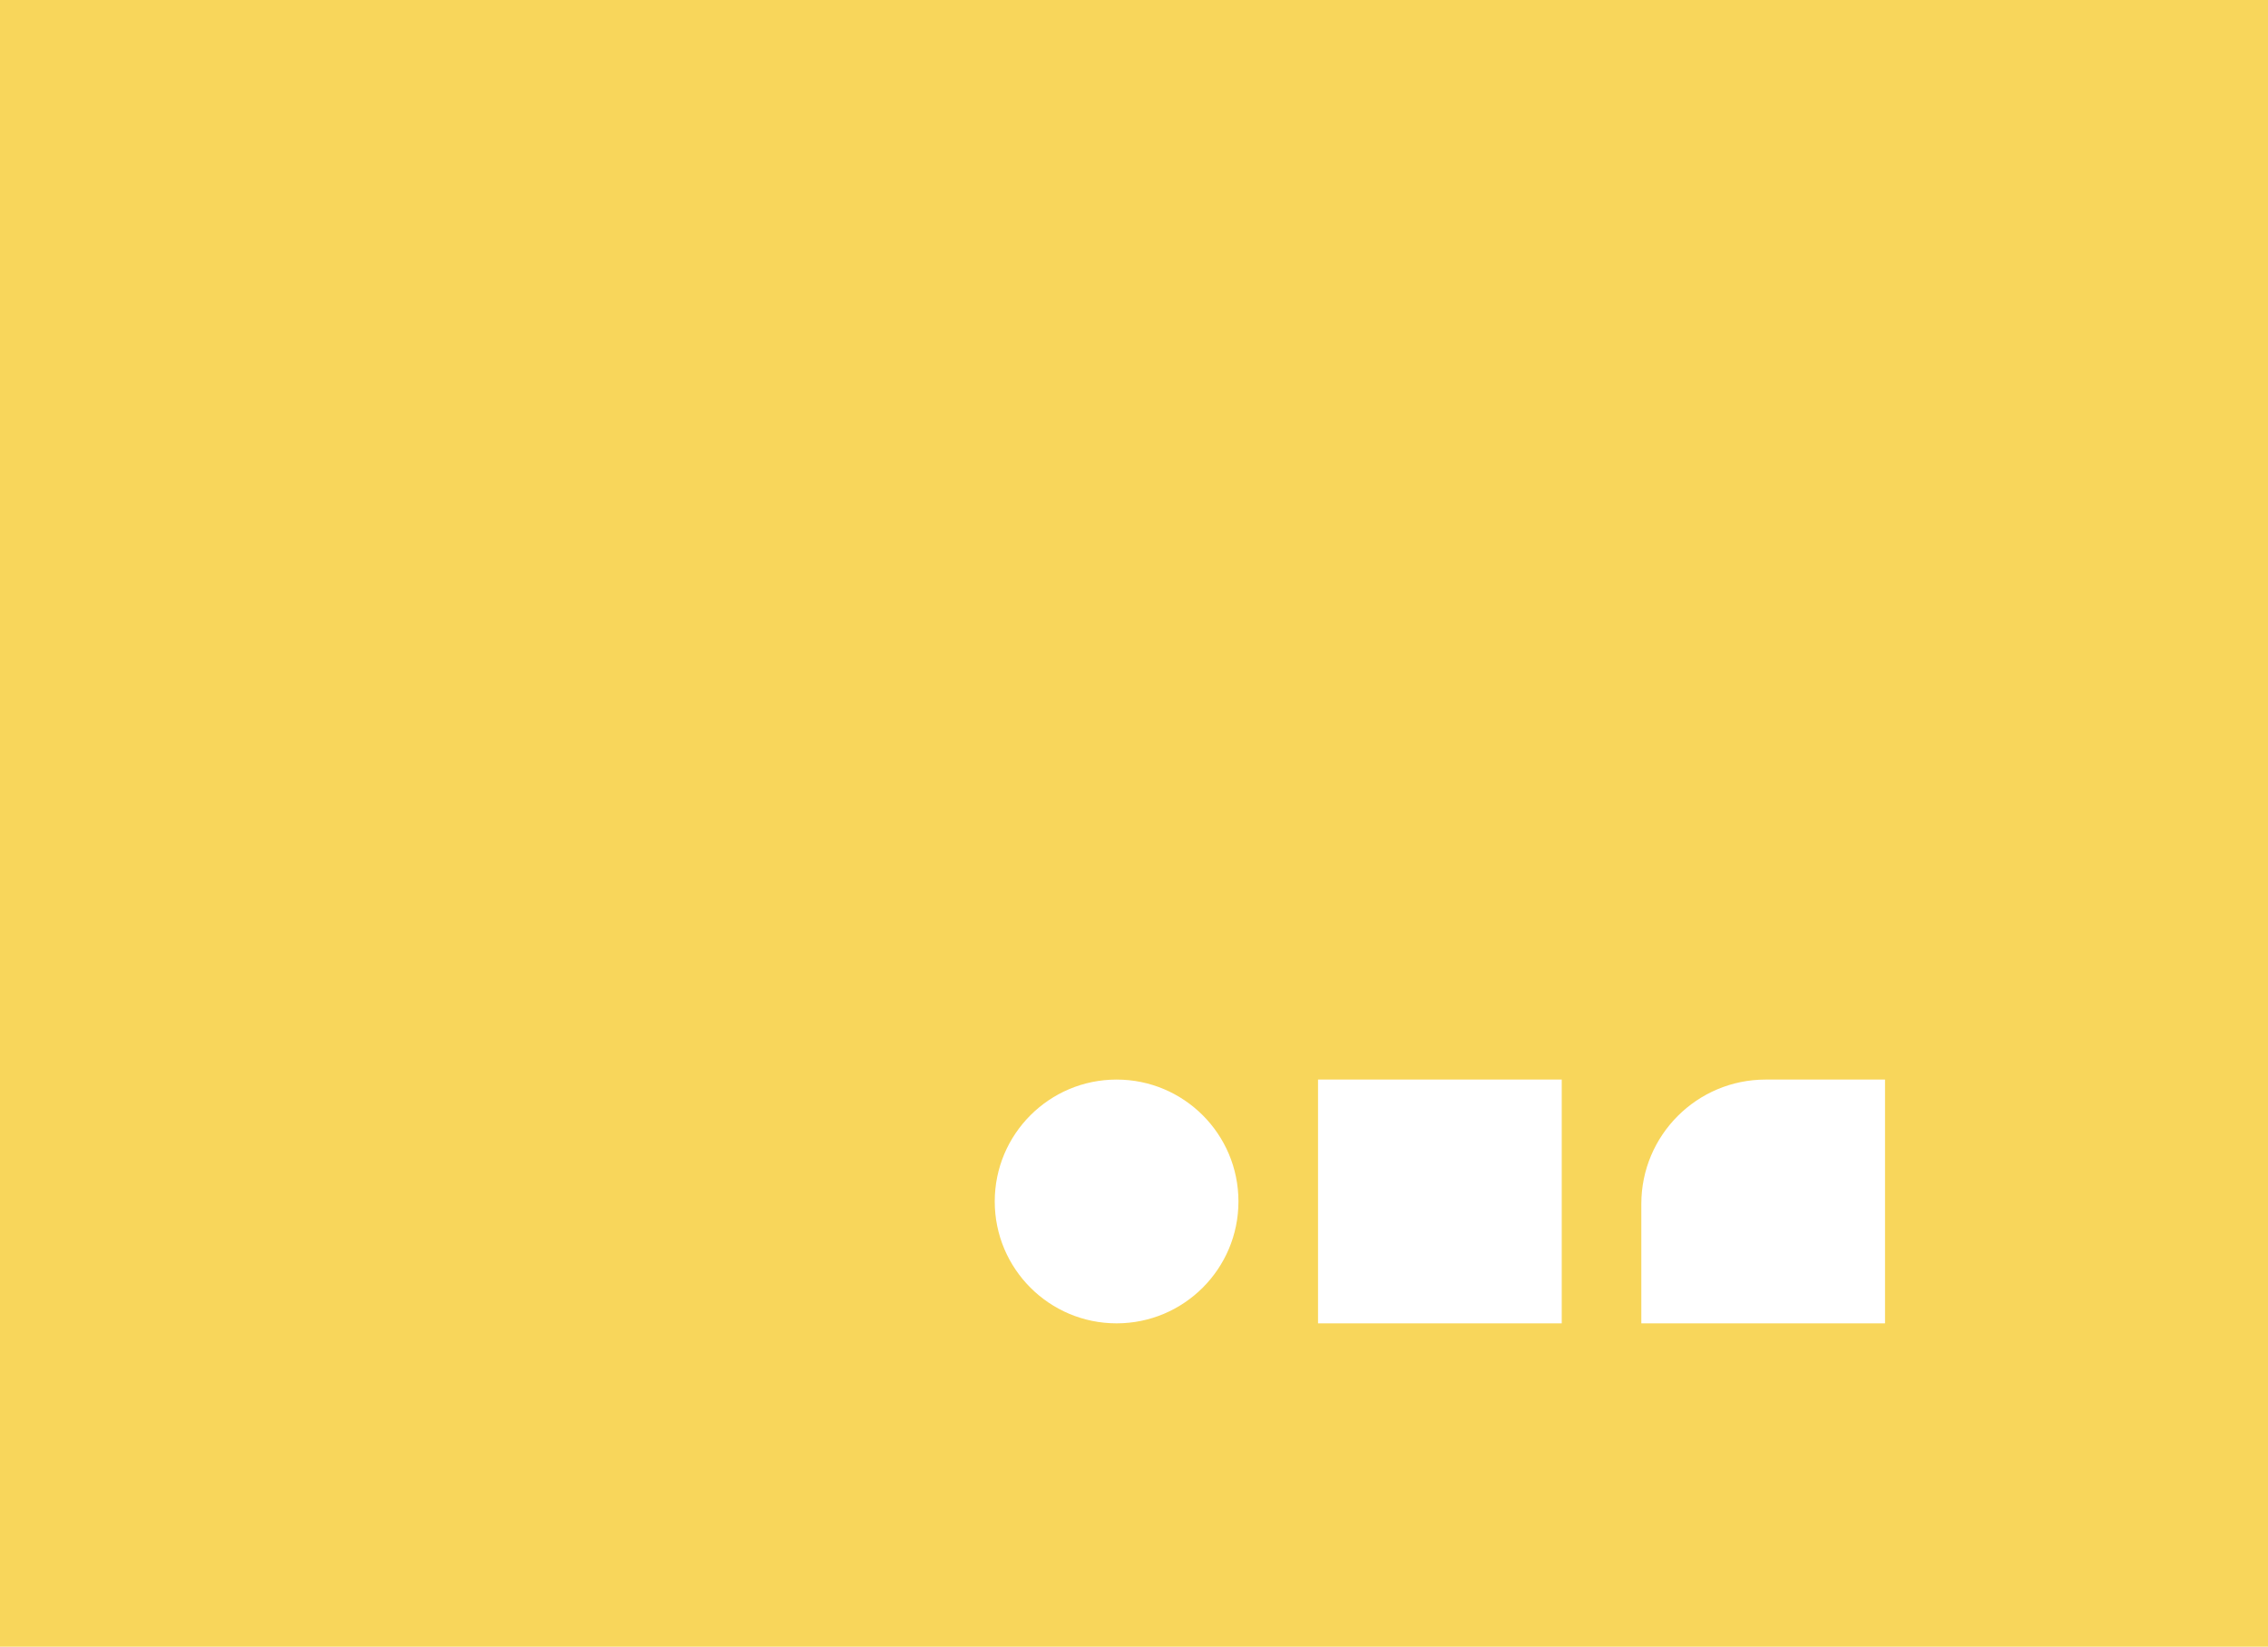 <svg width="456" height="331" viewBox="0 0 456 331" fill="none" xmlns="http://www.w3.org/2000/svg">
<path fill-rule="evenodd" clip-rule="evenodd" d="M456 0H0V331H456V0ZM314 217H265V266H314V217ZM330 242C330 228.193 341.193 217 355 217H379V266H330V242ZM224.5 266C238.031 266 249 255.031 249 241.5C249 227.969 238.031 217 224.5 217C210.969 217 200 227.969 200 241.5C200 255.031 210.969 266 224.5 266Z" fill="#F8D65B"/>
</svg>
